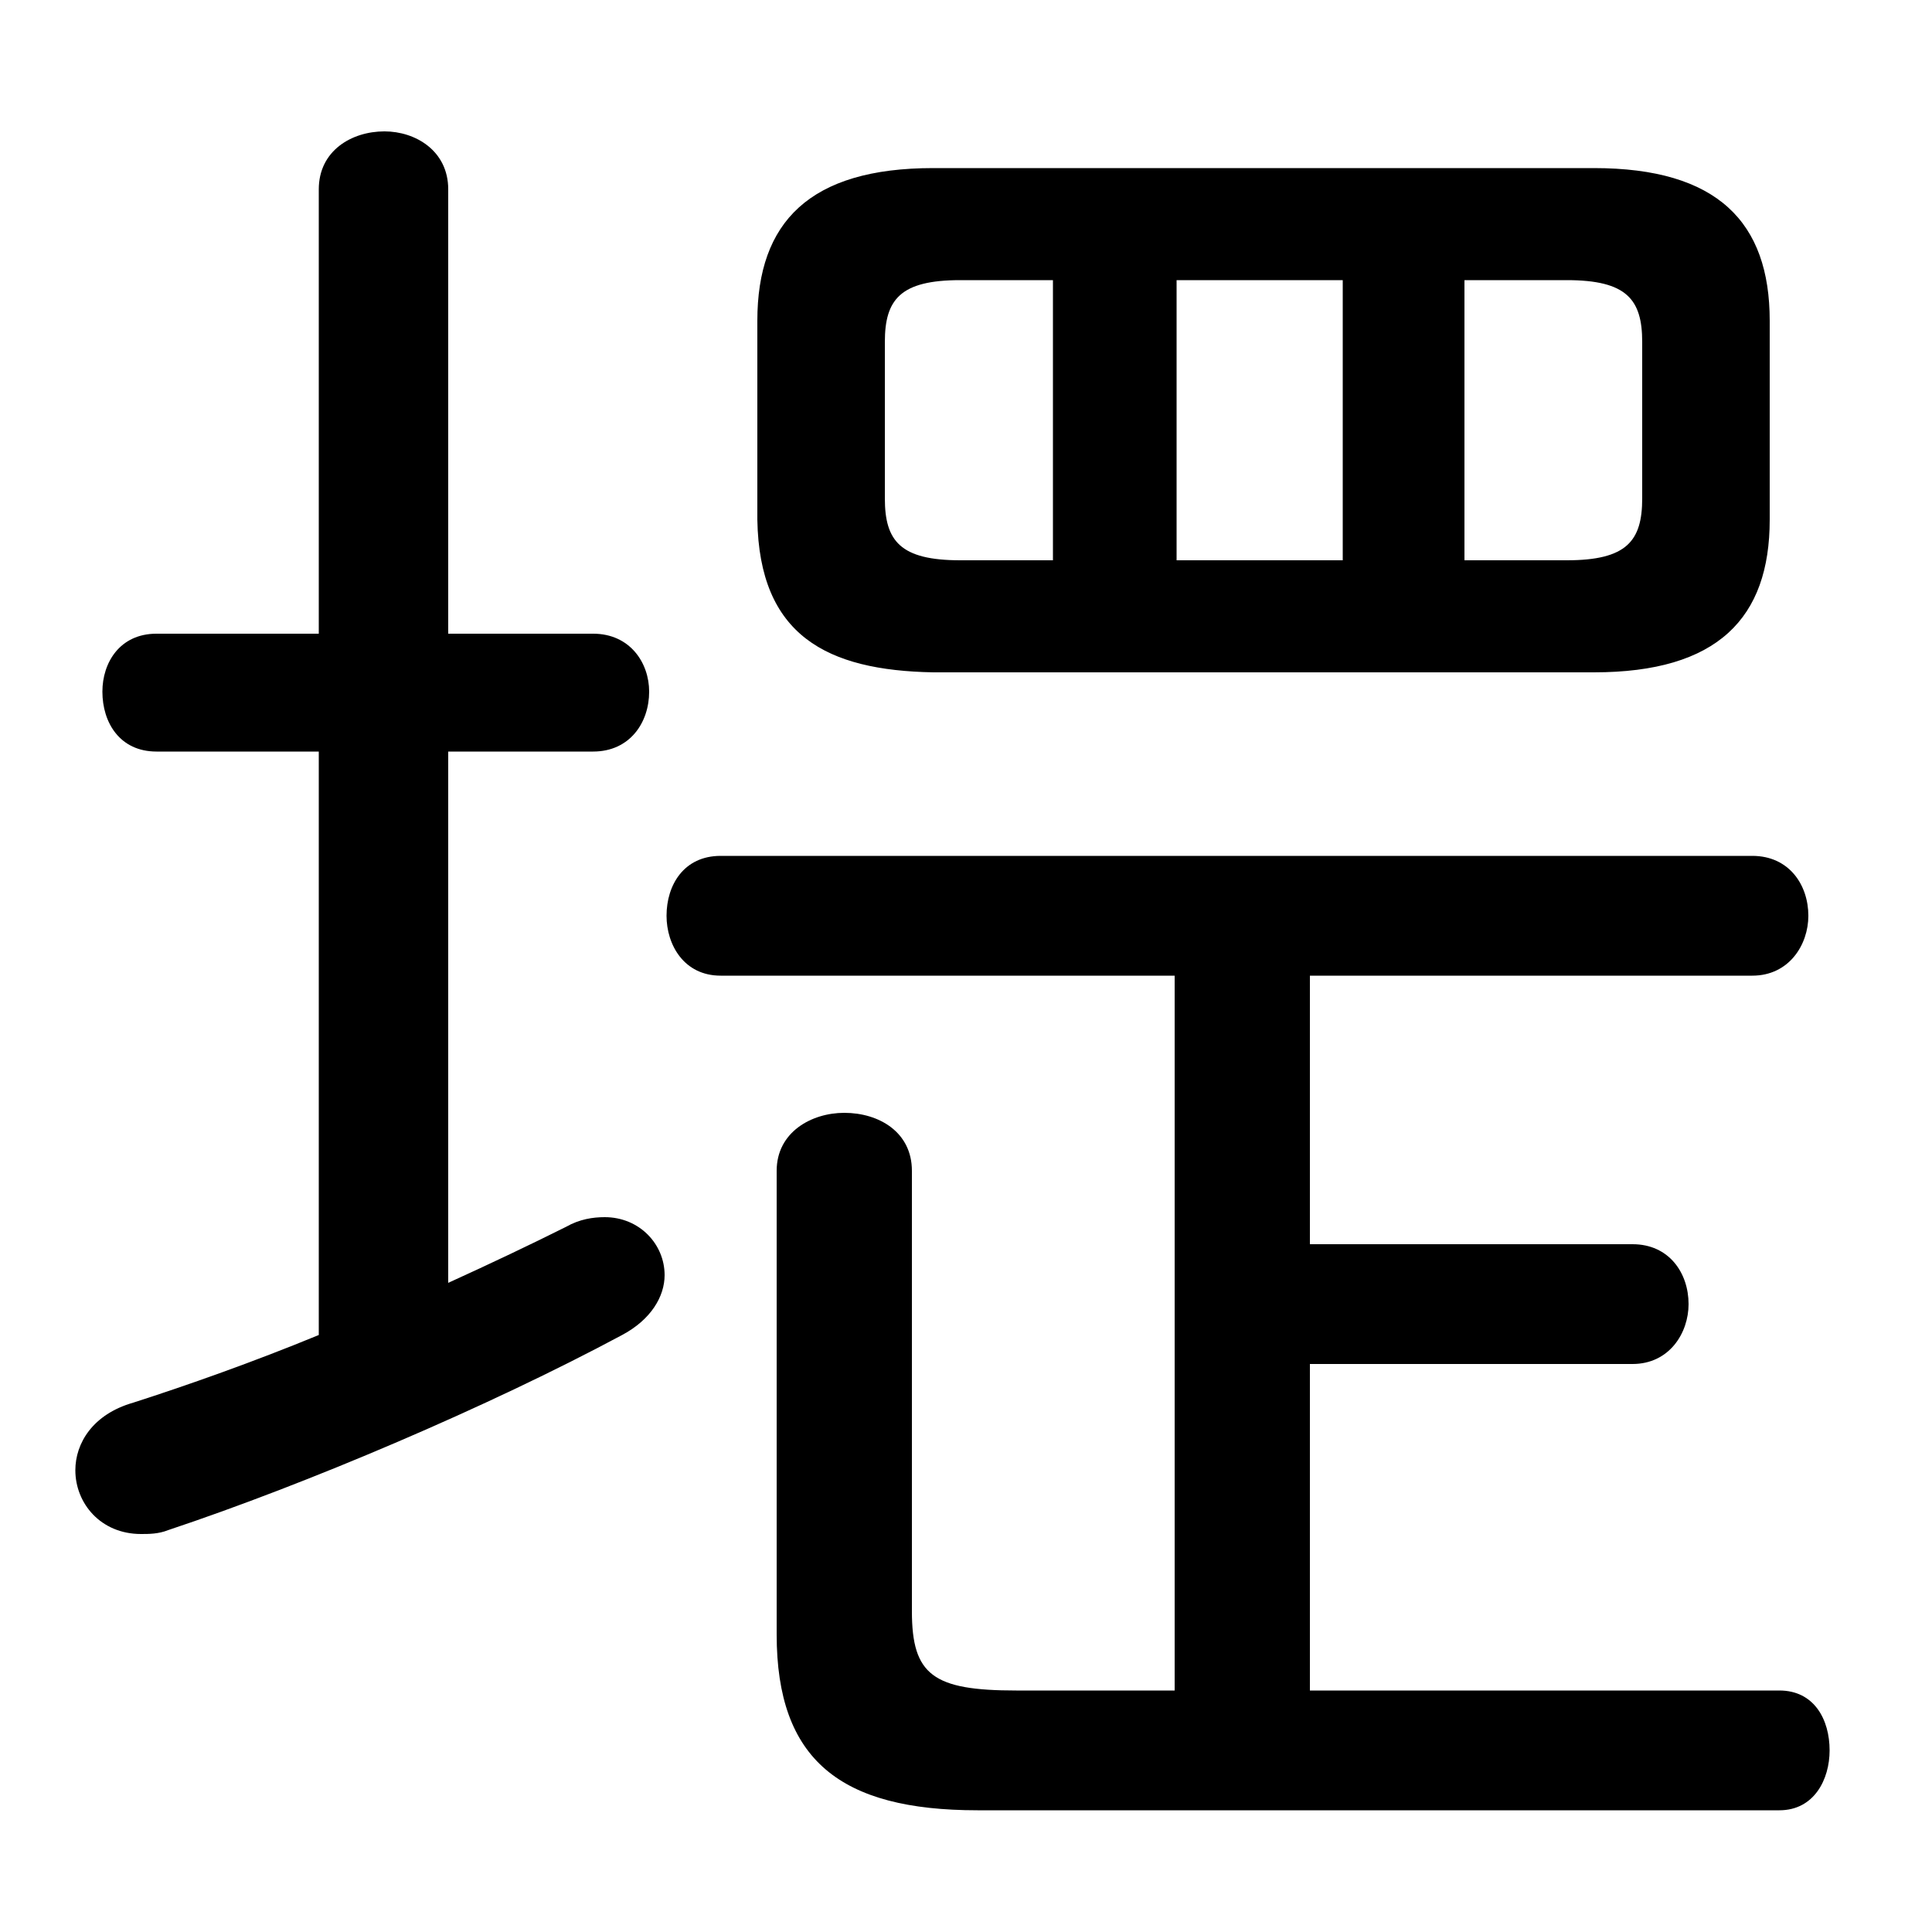 <svg xmlns="http://www.w3.org/2000/svg" viewBox="0 -44.0 50.0 50.0">
    <rect x="0" y="-44.0" width="50.0" height="50.0" fill="#808080" stroke="none"/>
    <g transform="scale(1, -1)">
        <!-- ボディの枠 -->
        <rect x="0" y="-6.0" width="50.0" height="50.0"
            stroke="white" fill="white"/>
        <!-- グリフ座標系の原点 -->
        <circle cx="0" cy="0" r="5" fill="white"/>
        <!-- グリフのアウトライン -->
        <g style="fill:black;stroke:#000000;stroke-width:0;stroke-linecap:round;stroke-linejoin:round;">
        <path d="M 33.9 8.7 L 42.25 8.7 C 43.2 8.7 43.7 9.5 43.7 10.25 C 43.7 11.05 43.2 11.8 42.25 11.8 L 33.9 11.8 L 33.9 18.75 L 45.35 18.75 C 46.3 18.75 46.8 19.55 46.8 20.3 C 46.8 21.1 46.3 21.85 45.35 21.85 L 18.65 21.85 C 17.7 21.85 17.25 21.1 17.25 20.3 C 17.25 19.55 17.7 18.75 18.65 18.75 L 30.4 18.75 L 30.4 0.25 L 26.3 0.25 C 24.15 0.25 23.6 0.65 23.6 2.3 L 23.6 13.7 C 23.6 14.7 22.75 15.2 21.85 15.2 C 21.0 15.2 20.1 14.7 20.1 13.7 L 20.1 1.7 C 20.1 -1.55 21.75 -2.85 25.3 -2.85 L 46.05 -2.85 C 46.95 -2.85 47.35 -2.05 47.35 -1.3 C 47.35 -0.5 46.95 0.25 46.05 0.25 L 33.9 0.25 Z M 41.25 26.6 C 44.45 26.6 45.8 28.0 45.8 30.55 L 45.8 35.7 C 45.8 38.25 44.45 39.65 41.25 39.65 L 24.15 39.65 C 20.95 39.65 19.6 38.25 19.6 35.7 L 19.6 30.55 C 19.65 27.55 21.4 26.65 24.15 26.6 Z M 37.9 36.75 L 40.55 36.75 C 42.1 36.75 42.5 36.25 42.5 35.15 L 42.5 31.1 C 42.5 30.0 42.1 29.5 40.55 29.5 L 37.9 29.5 Z M 34.75 36.75 L 34.75 29.5 L 30.45 29.5 L 30.45 36.75 Z M 27.25 36.75 L 27.25 29.5 L 24.85 29.5 C 23.3 29.5 22.9 30.0 22.9 31.1 L 22.9 35.15 C 22.9 36.25 23.3 36.75 24.85 36.75 Z M 11.6 24.55 L 15.35 24.55 C 16.3 24.55 16.8 25.3 16.8 26.1 C 16.8 26.85 16.3 27.6 15.35 27.6 L 11.6 27.6 L 11.6 39.1 C 11.6 40.1 10.75 40.6 9.95 40.6 C 9.1 40.6 8.25 40.1 8.25 39.1 L 8.25 27.6 L 4.05 27.6 C 3.1 27.6 2.65 26.85 2.65 26.1 C 2.65 25.3 3.1 24.55 4.05 24.55 L 8.25 24.55 L 8.25 9.45 C 6.55 8.75 4.85 8.15 3.45 7.7 C 2.4 7.4 1.95 6.65 1.95 5.95 C 1.95 5.1 2.6 4.3 3.65 4.3 C 3.85 4.3 4.1 4.3 4.35 4.4 C 7.95 5.6 12.65 7.6 16.1 9.45 C 16.85 9.85 17.2 10.45 17.2 11.0 C 17.2 11.8 16.55 12.5 15.65 12.5 C 15.35 12.5 15.0 12.45 14.65 12.25 C 13.75 11.8 12.7 11.3 11.6 10.8 Z"/>
    </g>
    </g>
</svg>

